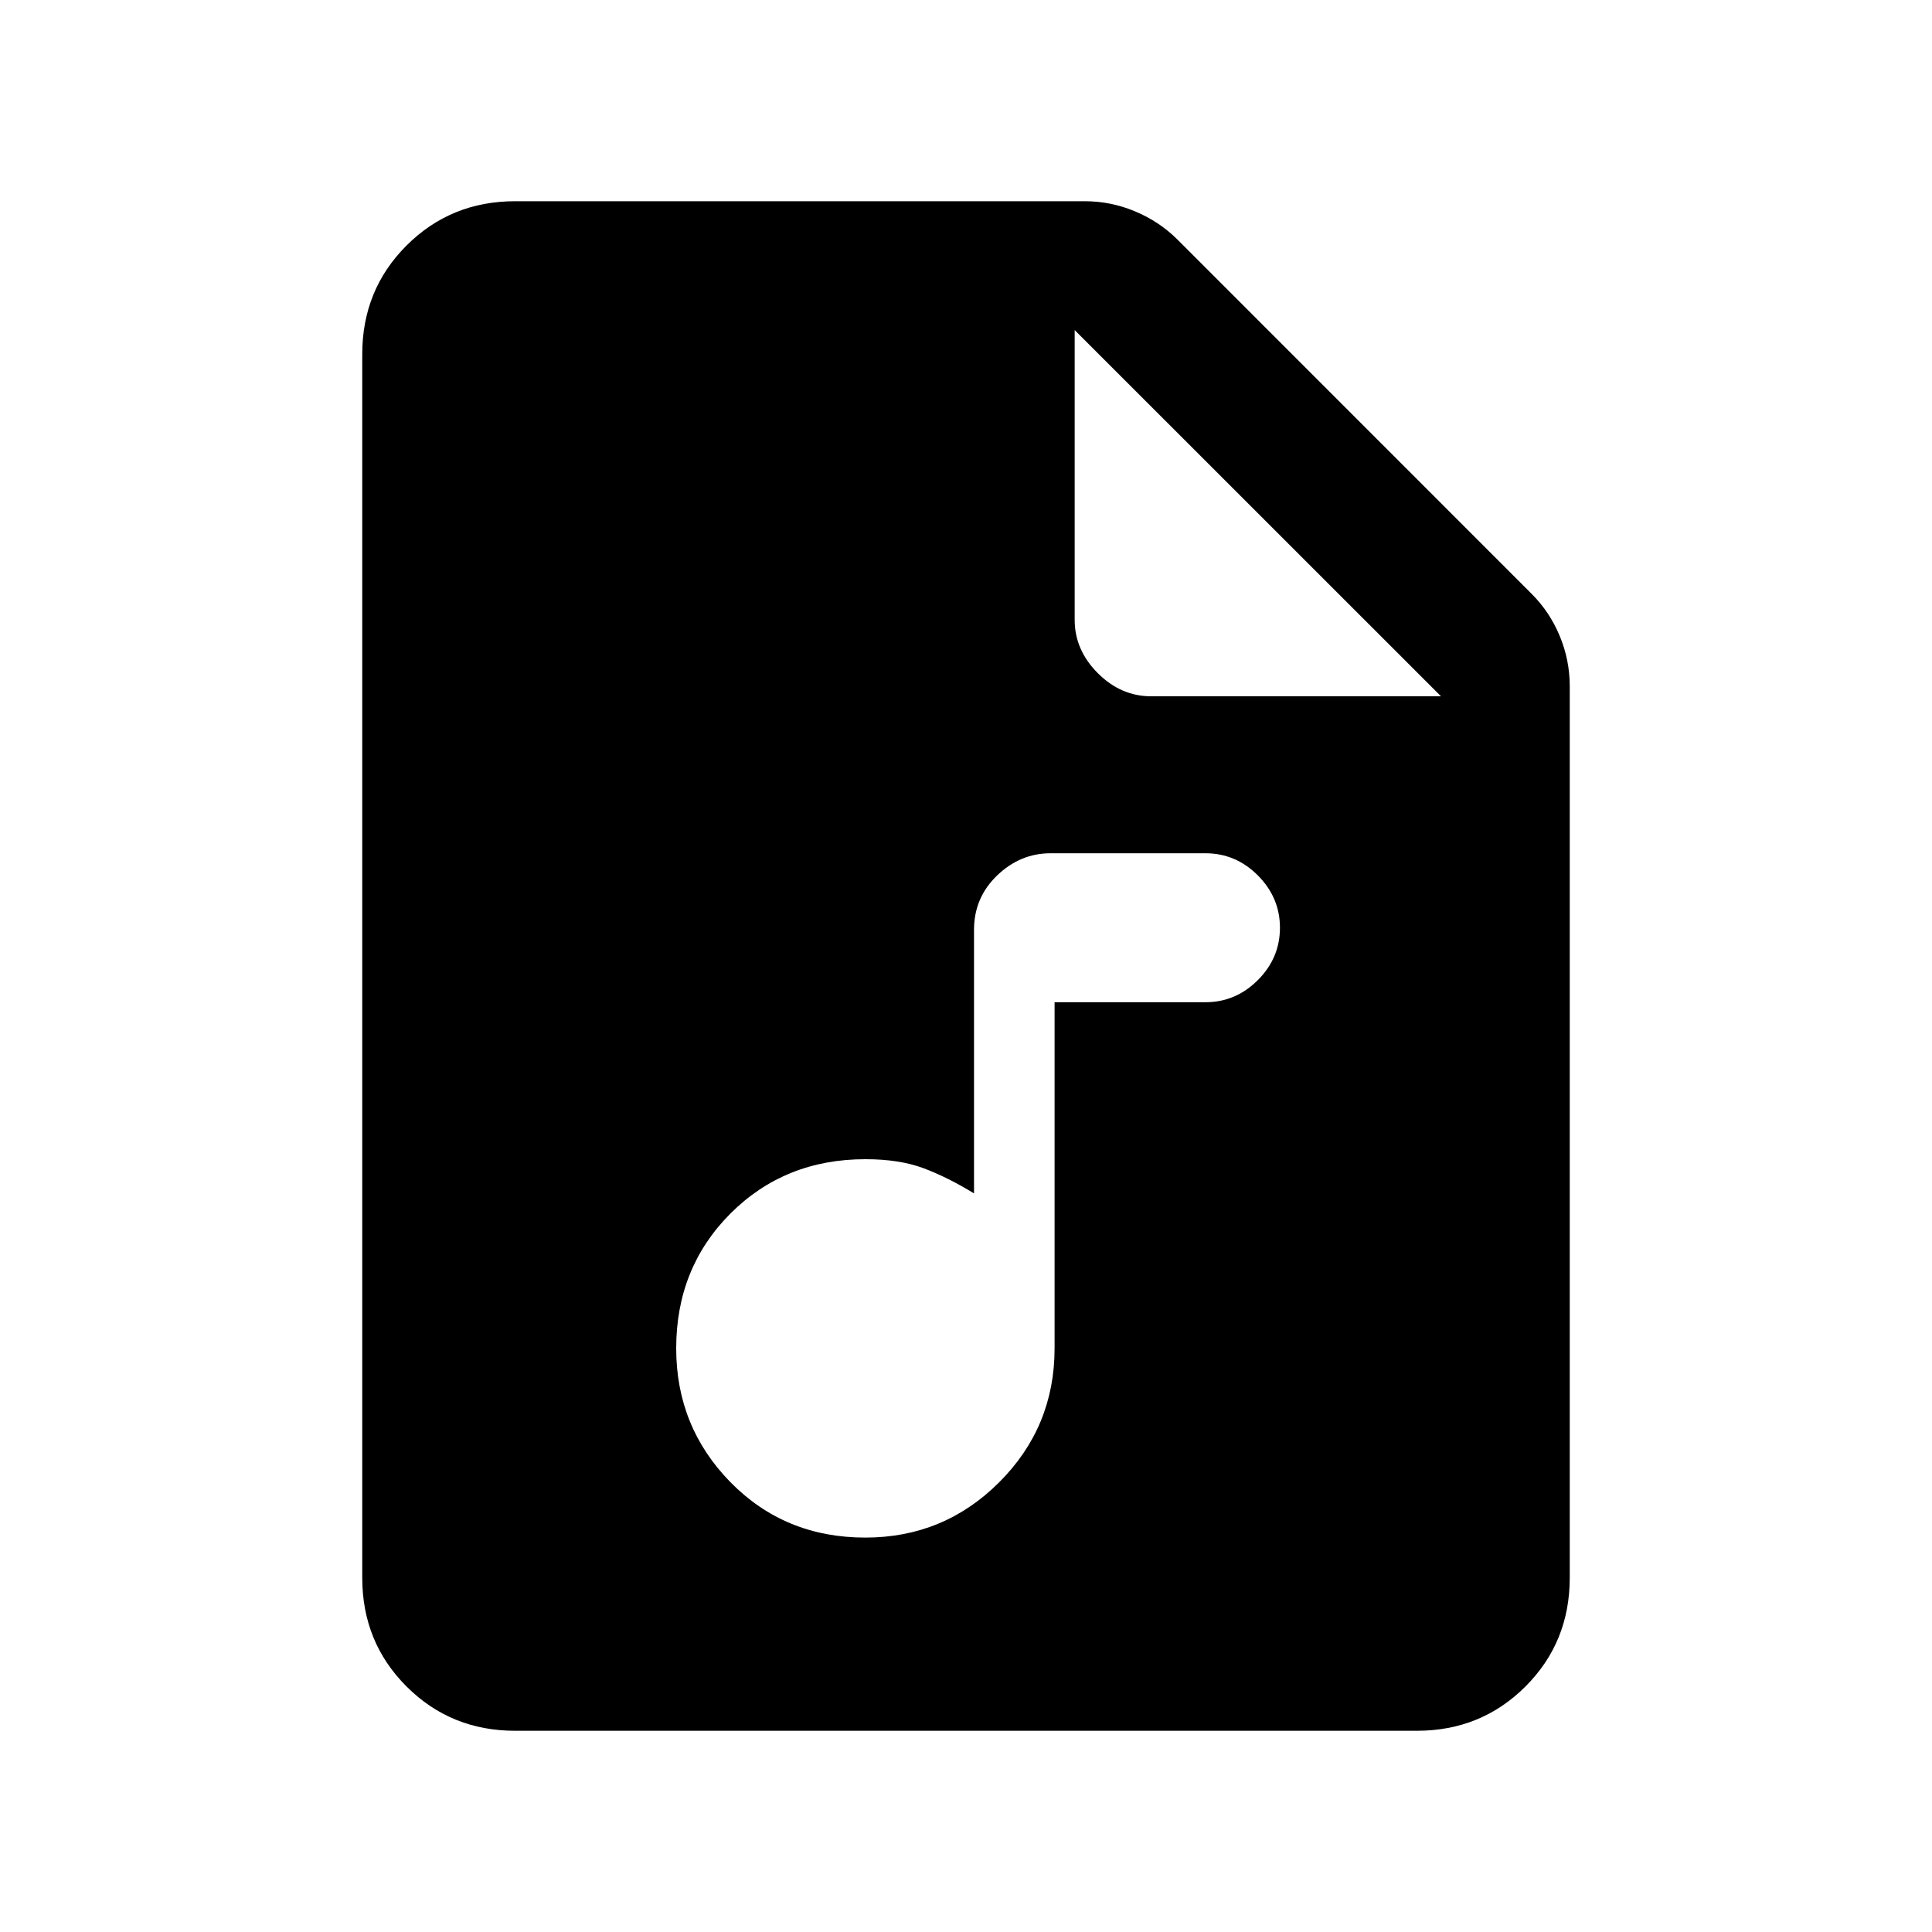 <svg xmlns="http://www.w3.org/2000/svg" height="20" width="20"><path d="M8.958 15.917q.813 0 1.386-.573t.573-1.386v-3.583h1.562q.313 0 .542-.229.229-.229.229-.542 0-.312-.229-.542-.229-.229-.542-.229h-1.604q-.313 0-.552.229-.24.23-.24.563v2.729q-.271-.166-.521-.26T8.958 12q-.833 0-1.396.562Q7 13.125 7 13.958q0 .813.562 1.386.563.573 1.396.573Zm-3.625 2q-.666 0-1.125-.459Q3.75 17 3.75 16.333V3.667q0-.667.458-1.125.459-.459 1.125-.459h5.896q.271 0 .521.105.25.104.438.291l3.666 3.667q.188.187.292.437.104.25.104.521v9.229q0 .667-.458 1.125-.459.459-1.125.459Zm6.584-10.709h3l-3.792-3.791v3q0 .312.24.552.239.239.552.239Z"/></svg>